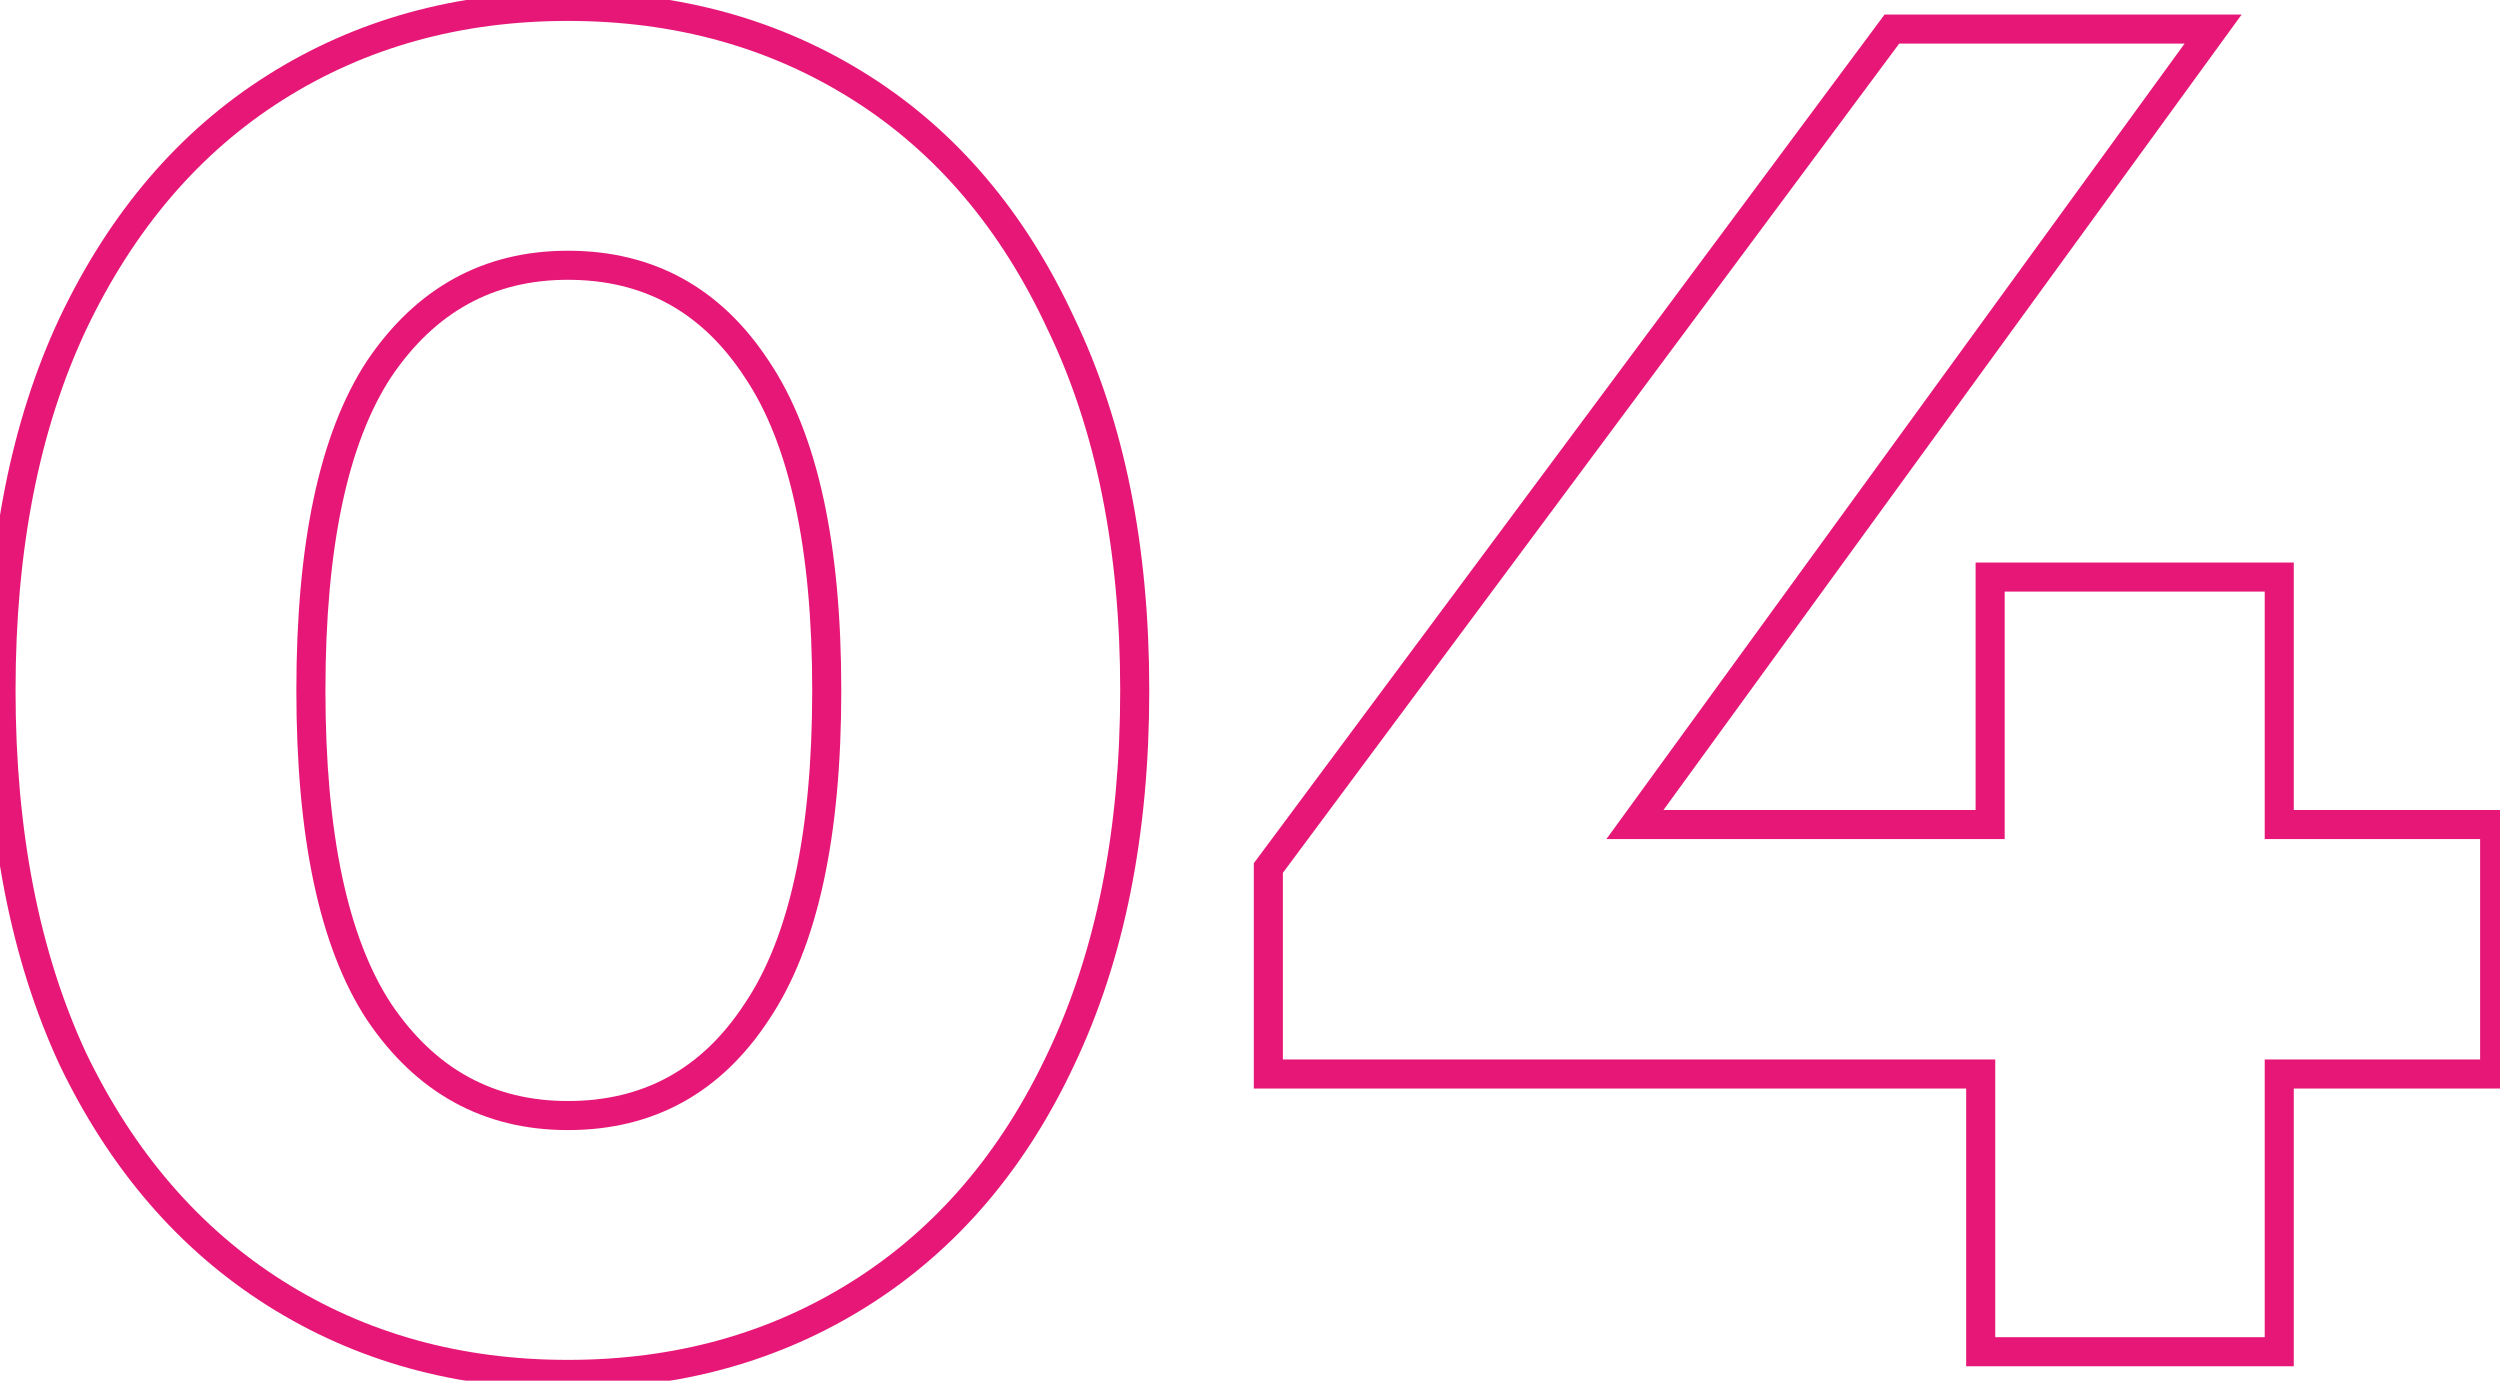 <svg width="172" height="95" viewBox="0 0 172 95" fill="none" xmlns="http://www.w3.org/2000/svg">
<mask id="path-1-outside-1_287_796" maskUnits="userSpaceOnUse" x="-1" y="-1" width="174" height="97" fill="black">
<rect fill="white" x="-1" y="-1" width="174" height="97"/>
<path d="M39.07 94.56C31.53 94.56 24.813 92.697 18.92 88.97C13.027 85.243 8.39 79.87 5.01 72.85C1.717 65.743 0.07 57.293 0.07 47.5C0.07 37.707 1.717 29.3 5.01 22.28C8.39 15.173 13.027 9.757 18.92 6.03C24.813 2.303 31.53 0.44 39.07 0.44C46.61 0.44 53.327 2.303 59.22 6.03C65.113 9.757 69.707 15.173 73 22.28C76.38 29.3 78.07 37.707 78.07 47.5C78.07 57.293 76.38 65.743 73 72.85C69.707 79.87 65.113 85.243 59.22 88.97C53.327 92.697 46.61 94.56 39.07 94.56ZM39.07 76.75C44.617 76.75 48.95 74.367 52.07 69.6C55.277 64.833 56.88 57.467 56.88 47.5C56.88 37.533 55.277 30.167 52.07 25.4C48.95 20.633 44.617 18.25 39.07 18.25C33.61 18.25 29.277 20.633 26.07 25.4C22.95 30.167 21.39 37.533 21.39 47.5C21.39 57.467 22.95 64.833 26.07 69.6C29.277 74.367 33.61 76.75 39.07 76.75ZM171.632 73.89H156.812V93H136.272V73.89H87.262V59.72L130.162 2H152.262L112.482 56.73H136.922V39.7H156.812V56.73H171.632V73.89Z"/>
</mask>
<path d="M18.92 88.97L19.454 88.125L18.92 88.97ZM5.01 72.85L4.103 73.27L4.106 73.277L4.109 73.284L5.01 72.85ZM5.01 22.28L4.107 21.851L4.105 21.855L5.01 22.28ZM18.92 6.03L19.454 6.875L18.92 6.03ZM59.22 6.03L58.685 6.875L59.22 6.03ZM73 22.28L72.093 22.701L72.096 22.707L72.099 22.714L73 22.28ZM73 72.85L72.097 72.421L72.095 72.425L73 72.85ZM59.22 88.97L58.685 88.125L59.22 88.97ZM52.07 69.6L51.24 69.042L51.233 69.052L52.07 69.6ZM52.07 25.4L51.233 25.948L51.24 25.958L52.07 25.4ZM26.07 25.4L25.24 24.842L25.233 24.852L26.07 25.4ZM26.07 69.6L25.233 70.148L25.24 70.158L26.07 69.6ZM39.07 93.56C31.703 93.56 25.175 91.742 19.454 88.125L18.386 89.815C24.452 93.651 31.357 95.56 39.07 95.56V93.56ZM19.454 88.125C13.738 84.51 9.22 79.288 5.911 72.416L4.109 73.284C7.56 80.452 12.316 85.977 18.386 89.815L19.454 88.125ZM5.917 72.43C2.698 65.483 1.07 57.183 1.07 47.5H-0.93C-0.93 57.403 0.735 66.003 4.103 73.27L5.917 72.43ZM1.07 47.5C1.07 37.816 2.699 29.562 5.915 22.705L4.105 21.855C0.735 29.038 -0.93 37.597 -0.93 47.5H1.07ZM5.913 22.709C9.223 15.751 13.741 10.488 19.454 6.875L18.386 5.185C12.313 9.025 7.557 14.596 4.107 21.851L5.913 22.709ZM19.454 6.875C25.175 3.258 31.703 1.44 39.07 1.44V-0.56C31.357 -0.56 24.452 1.349 18.386 5.185L19.454 6.875ZM39.07 1.44C46.437 1.44 52.965 3.258 58.685 6.875L59.755 5.185C53.688 1.349 46.783 -0.56 39.07 -0.56V1.44ZM58.685 6.875C64.397 10.487 68.87 15.746 72.093 22.701L73.907 21.86C70.543 14.601 65.83 9.027 59.755 5.185L58.685 6.875ZM72.099 22.714C75.399 29.568 77.07 37.819 77.07 47.5H79.07C79.07 37.594 77.361 29.032 73.901 21.846L72.099 22.714ZM77.07 47.5C77.07 57.18 75.4 65.477 72.097 72.421L73.903 73.279C77.361 66.01 79.07 57.407 79.07 47.5H77.07ZM72.095 72.425C68.873 79.293 64.4 84.511 58.685 88.125L59.755 89.815C65.827 85.975 70.54 80.447 73.905 73.275L72.095 72.425ZM58.685 88.125C52.965 91.742 46.437 93.56 39.07 93.56V95.56C46.783 95.56 53.688 93.651 59.755 89.815L58.685 88.125ZM39.07 77.75C44.965 77.75 49.608 75.187 52.907 70.148L51.233 69.052C48.292 73.546 44.268 75.75 39.07 75.75V77.75ZM52.9 70.158C56.272 65.145 57.88 57.536 57.88 47.5H55.88C55.88 57.397 54.281 64.522 51.24 69.042L52.9 70.158ZM57.88 47.5C57.88 37.464 56.272 29.855 52.9 24.842L51.24 25.958C54.281 30.478 55.88 37.603 55.88 47.5H57.88ZM52.907 24.852C49.608 19.813 44.965 17.25 39.07 17.25V19.25C44.268 19.25 48.292 21.454 51.233 25.948L52.907 24.852ZM39.07 17.25C33.257 17.25 28.621 19.816 25.24 24.842L26.9 25.958C29.932 21.451 33.963 19.25 39.07 19.25V17.25ZM25.233 24.852C21.953 29.863 20.39 37.467 20.39 47.5H22.39C22.39 37.6 23.947 30.47 26.907 25.948L25.233 24.852ZM20.39 47.5C20.39 57.533 21.953 65.137 25.233 70.148L26.907 69.052C23.947 64.53 22.39 57.4 22.39 47.5H20.39ZM25.24 70.158C28.621 75.184 33.257 77.75 39.07 77.75V75.75C33.963 75.75 29.932 73.549 26.9 69.042L25.24 70.158ZM171.632 73.89V74.89H172.632V73.89H171.632ZM156.812 73.89V72.89H155.812V73.89H156.812ZM156.812 93V94H157.812V93H156.812ZM136.272 93H135.272V94H136.272V93ZM136.272 73.89H137.272V72.89H136.272V73.89ZM87.262 73.89H86.262V74.89H87.262V73.89ZM87.262 59.72L86.46 59.123L86.262 59.389V59.72H87.262ZM130.162 2V1H129.66L129.36 1.403L130.162 2ZM152.262 2L153.071 2.588L154.226 1H152.262V2ZM112.482 56.73L111.674 56.142L110.519 57.73H112.482V56.73ZM136.922 56.73V57.73H137.922V56.73H136.922ZM136.922 39.7V38.7H135.922V39.7H136.922ZM156.812 39.7H157.812V38.7H156.812V39.7ZM156.812 56.73H155.812V57.73H156.812V56.73ZM171.632 56.73H172.632V55.73H171.632V56.73ZM171.632 72.89H156.812V74.89H171.632V72.89ZM155.812 73.89V93H157.812V73.89H155.812ZM156.812 92H136.272V94H156.812V92ZM137.272 93V73.89H135.272V93H137.272ZM136.272 72.89H87.262V74.89H136.272V72.89ZM88.262 73.89V59.72H86.262V73.89H88.262ZM88.065 60.316L130.965 2.597L129.36 1.403L86.46 59.123L88.065 60.316ZM130.162 3H152.262V1H130.162V3ZM151.454 1.412L111.674 56.142L113.291 57.318L153.071 2.588L151.454 1.412ZM112.482 57.73H136.922V55.73H112.482V57.73ZM137.922 56.73V39.7H135.922V56.73H137.922ZM136.922 40.7H156.812V38.7H136.922V40.7ZM155.812 39.7V56.73H157.812V39.7H155.812ZM156.812 57.73H171.632V55.73H156.812V57.73ZM170.632 56.73V73.89H172.632V56.73H170.632Z" fill="#E61776" mask="url(#path-1-outside-1_287_796)"/>
</svg>
